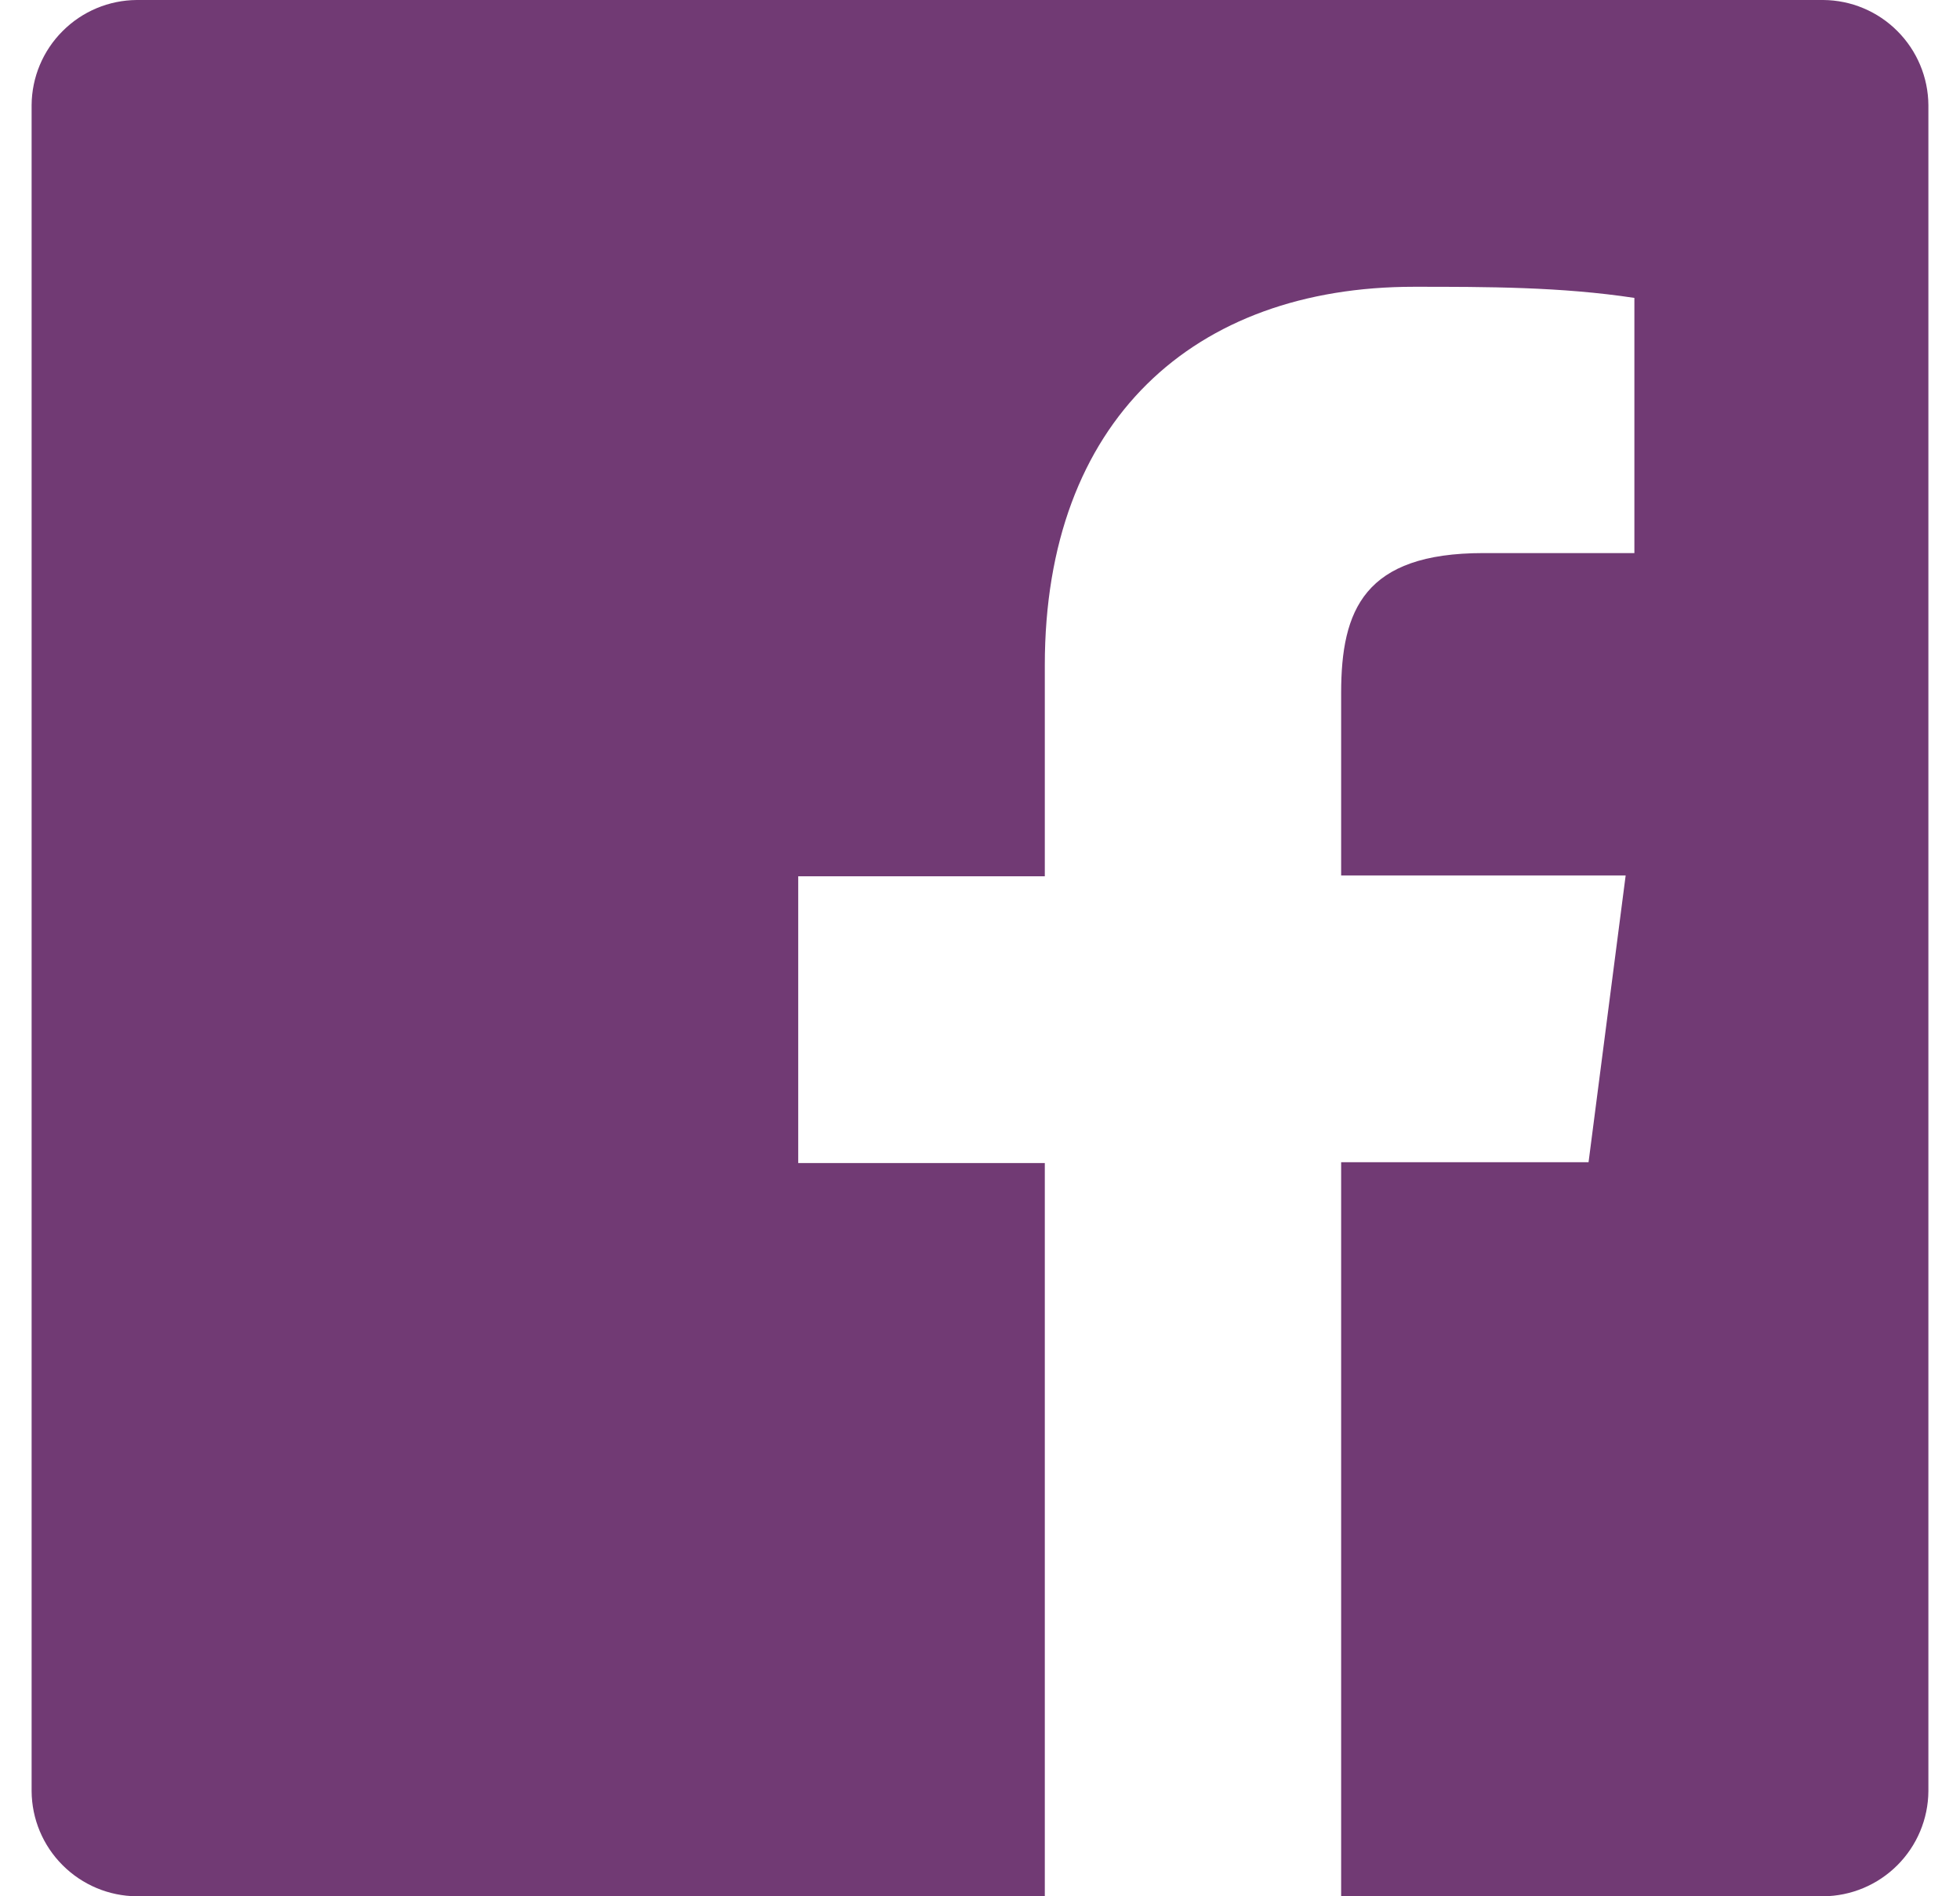 <svg width="31" height="30" viewBox="0 0 31 30" fill="none" xmlns="http://www.w3.org/2000/svg">
    <path
        d="M28.837 0H2.163C1.723 0.003 1.302 0.179 0.991 0.491C0.679 0.802 0.503 1.223 0.5 1.663V28.337C0.503 28.777 0.679 29.198 0.991 29.509C1.302 29.82 1.723 29.997 2.163 30H16.525V18.4H12.625V13.863H16.525V10.525C16.525 6.65 18.887 4.537 22.363 4.537C23.525 4.537 24.688 4.537 25.85 4.713V8.75H23.462C21.575 8.75 21.212 9.65 21.212 10.963V13.85H25.712L25.125 18.387H21.212V30H28.837C29.277 29.997 29.698 29.82 30.009 29.509C30.32 29.198 30.497 28.777 30.5 28.337V1.663C30.497 1.223 30.32 0.802 30.009 0.491C29.698 0.179 29.277 0.003 28.837 0Z"
        fill="#713A74" />
</svg>
    